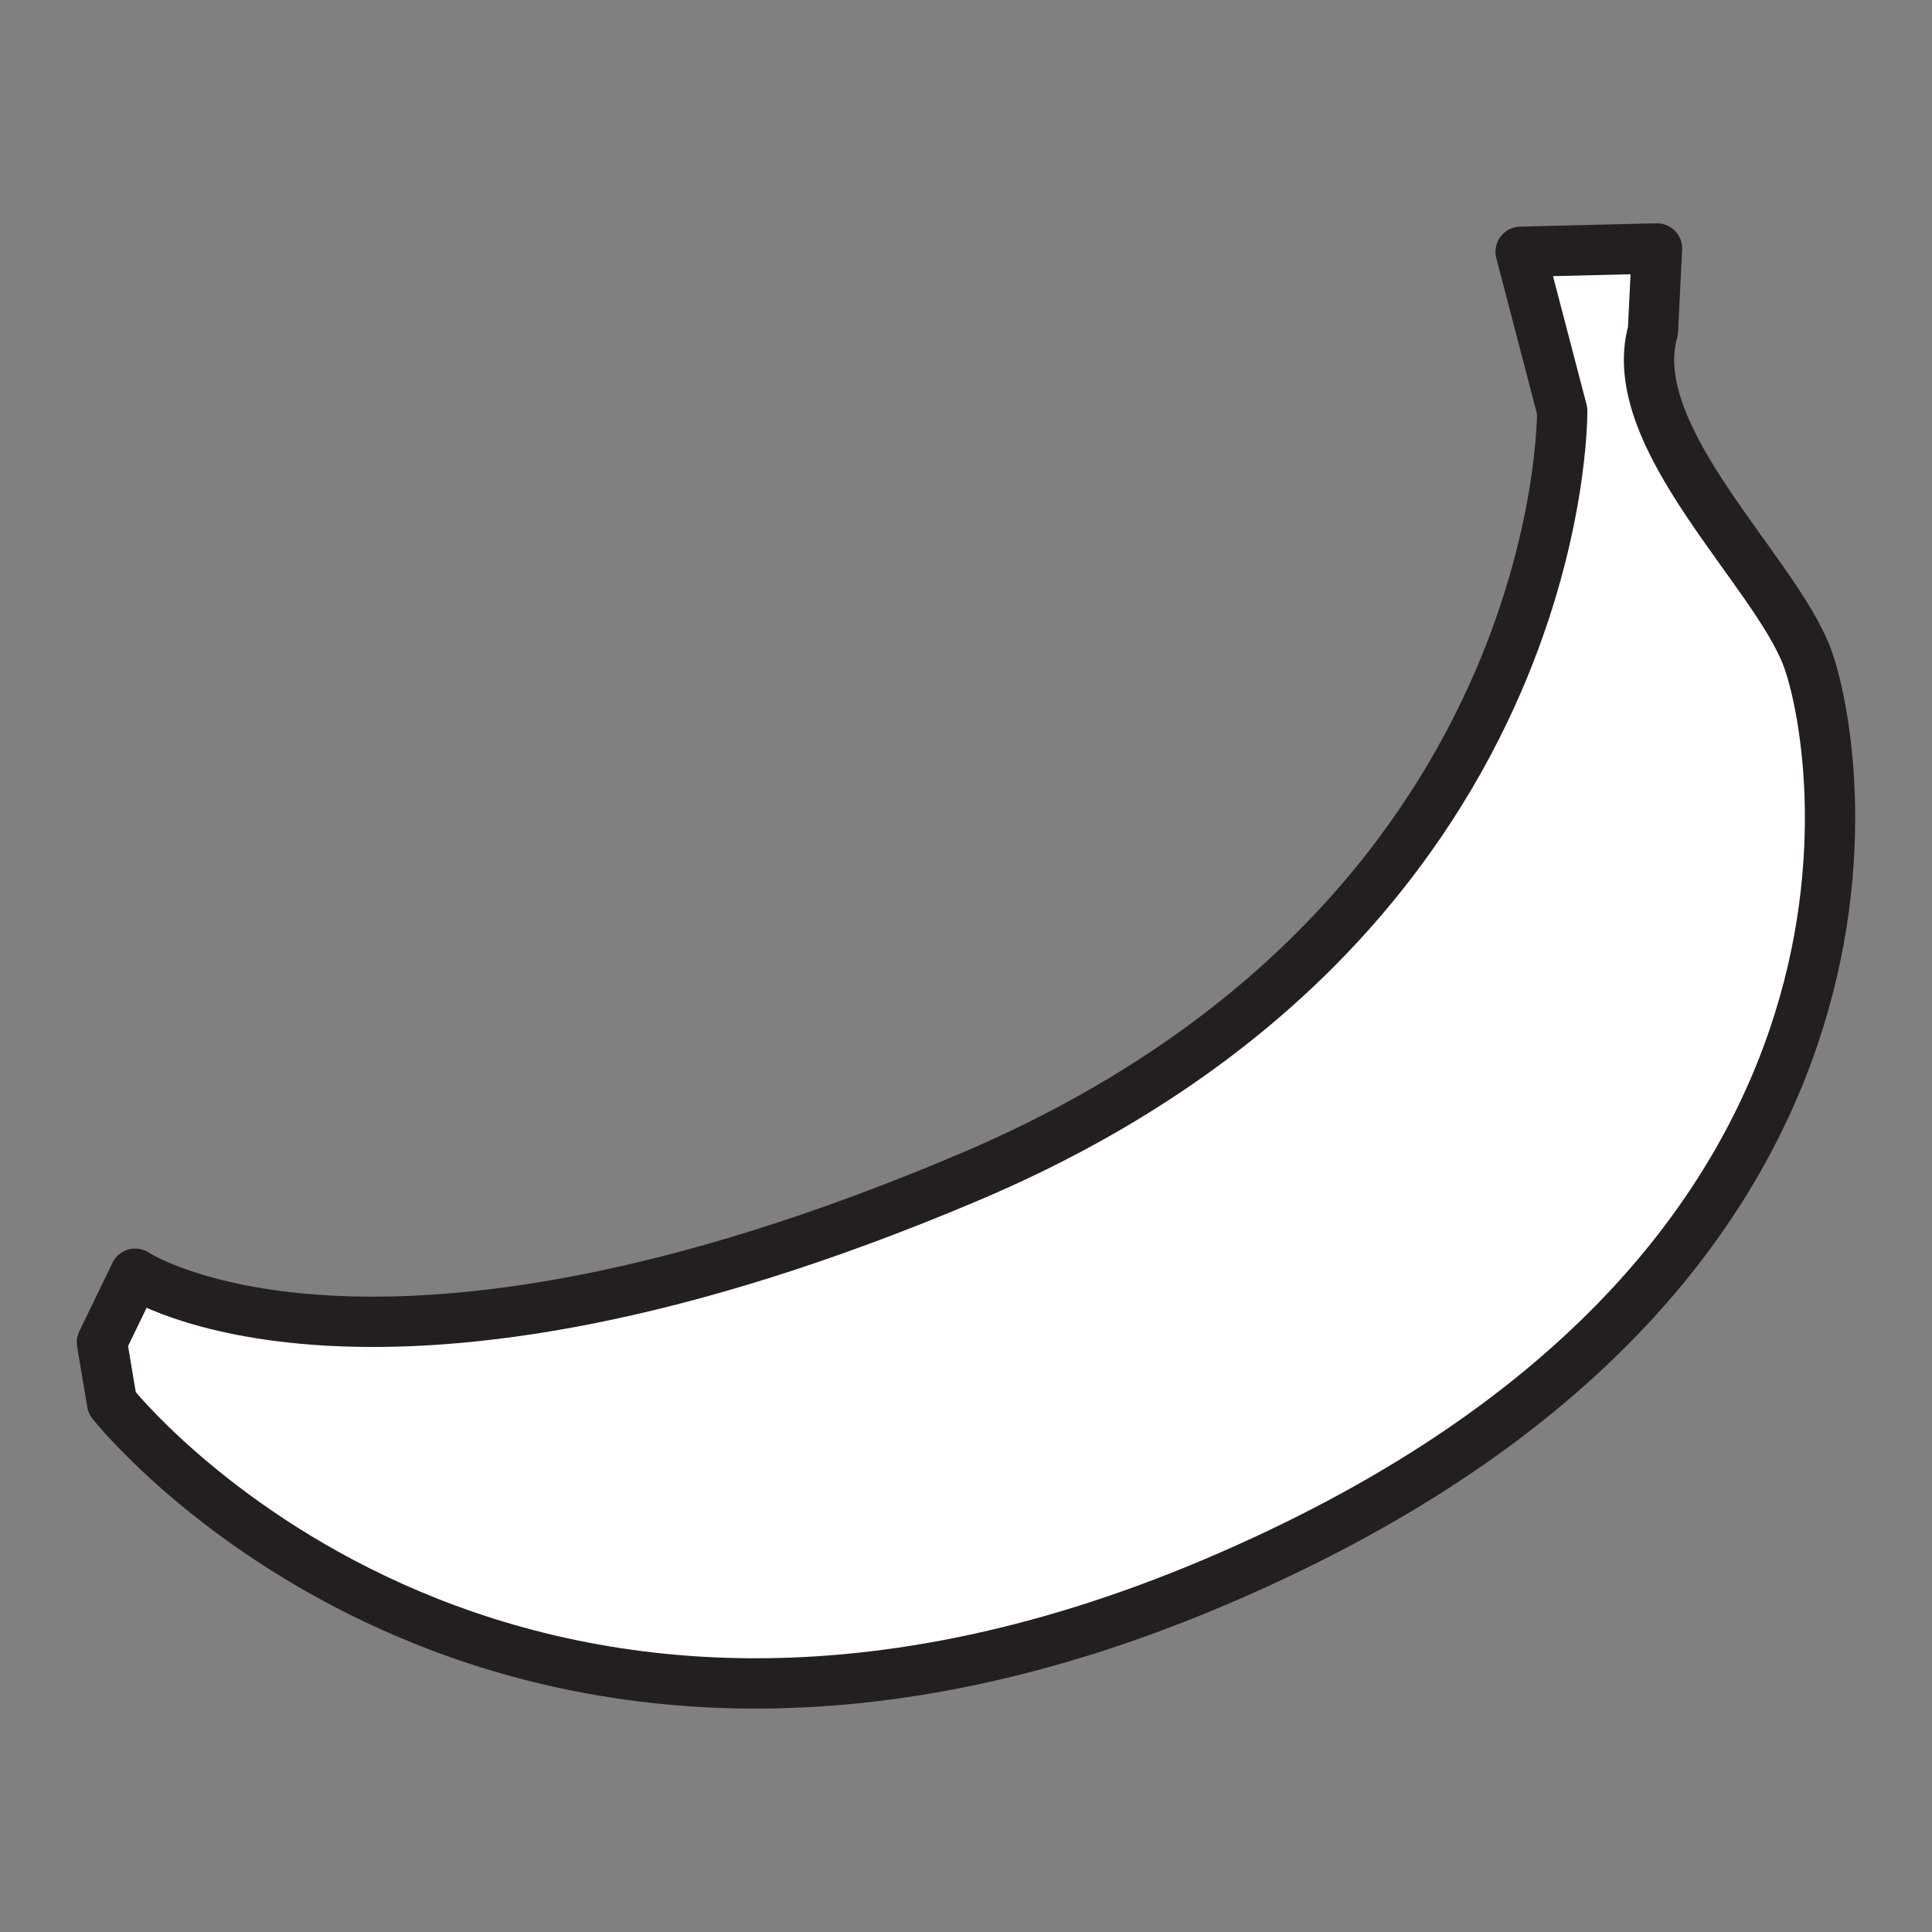 <svg xmlns="http://www.w3.org/2000/svg" viewBox="0 0 1920 1920">
    <rect x="0" y="0" width="1920" height="1920" fill="#808080" stroke="none"/>
    <style>
        .st0{fill:#fff}.st1{fill:none;stroke:#231f20;stroke-width:50;stroke-linecap:round;stroke-linejoin:round;stroke-miterlimit:10}
    </style>
    <path class="st0" d="M1796.1 653.6c32.2 86.8 126.7 615.2-589.1 918.9-715.9 303.8-1095.6-178.2-1095.6-178.2l-10.1-60.3 33-68.2s234.2 156.3 829.5-96.3c595.3-252.6 588.7-761.2 588.7-761.2l-41.3-158.1 135.5-3.3-4 81.8c-30 105.8 121.2 238.1 153.4 324.9z" id="Layer_7"/>
    <g id="STROKES">
        <path class="st1" d="M1796.1 653.6c-32.2-86.8-183.4-219.2-153.4-324.9l4-81.8-135.5 3.3 41.3 158.1s6.6 508.6-588.7 761.2c-595.3 252.6-829.5 96.3-829.5 96.3l-33 68.2 10.1 60.3s379.7 482 1095.6 178.2c715.9-303.7 621.3-832.1 589.1-918.9z" id="XMLID_3_"/>
    </g>
</svg>
